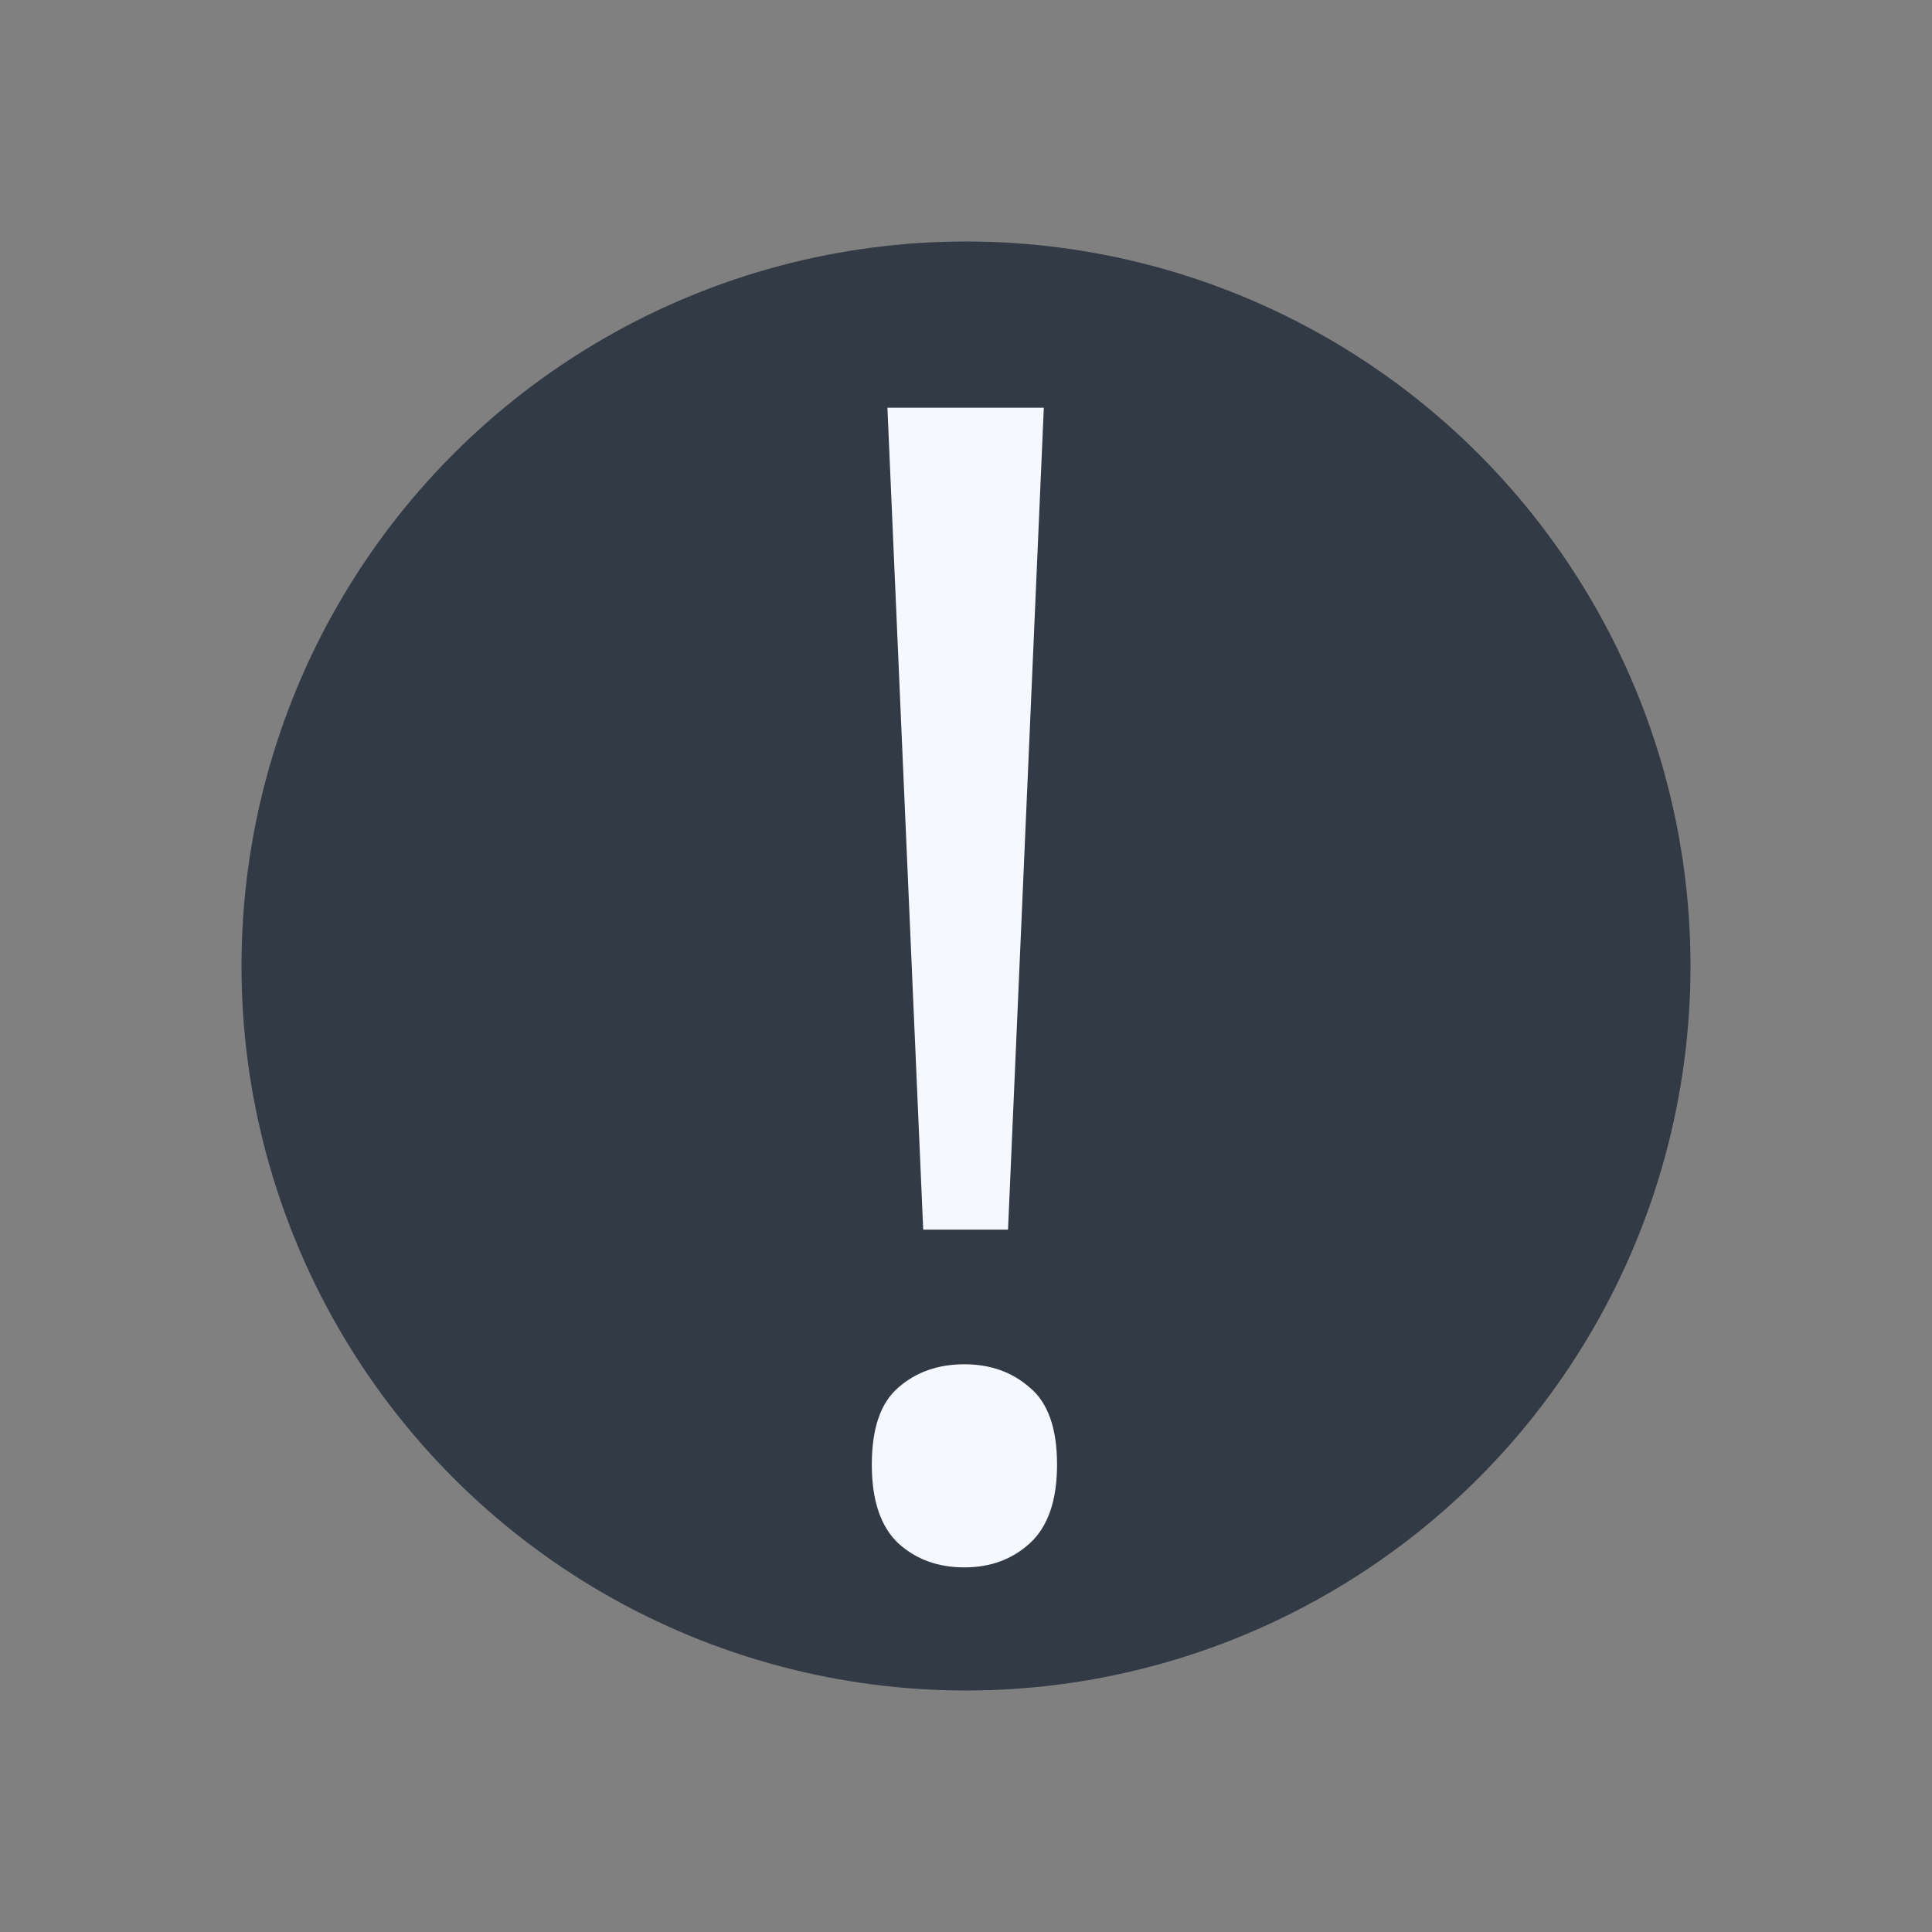 <svg width="40" height="40" viewBox="0 0 40 40" fill="none" xmlns="http://www.w3.org/2000/svg">
<rect x="0" y="0" width="40" height="40" fill="#808080" stroke="none"/>
<circle cx="20" cy="20" r="15" fill="#1F2937" fill-opacity="0.8"/>
<path d="M20.87 25.458H19.114L18.373 8.442H21.611L20.87 25.458ZM18.05 30.324C18.05 29.572 18.233 29.041 18.598 28.729C18.963 28.407 19.42 28.246 19.968 28.246C20.505 28.246 20.956 28.407 21.321 28.729C21.697 29.041 21.885 29.572 21.885 30.324C21.885 31.065 21.697 31.608 21.321 31.952C20.956 32.285 20.505 32.451 19.968 32.451C19.42 32.451 18.963 32.285 18.598 31.952C18.233 31.608 18.05 31.065 18.05 30.324Z" fill="#F5F9FF"/>
</svg>
